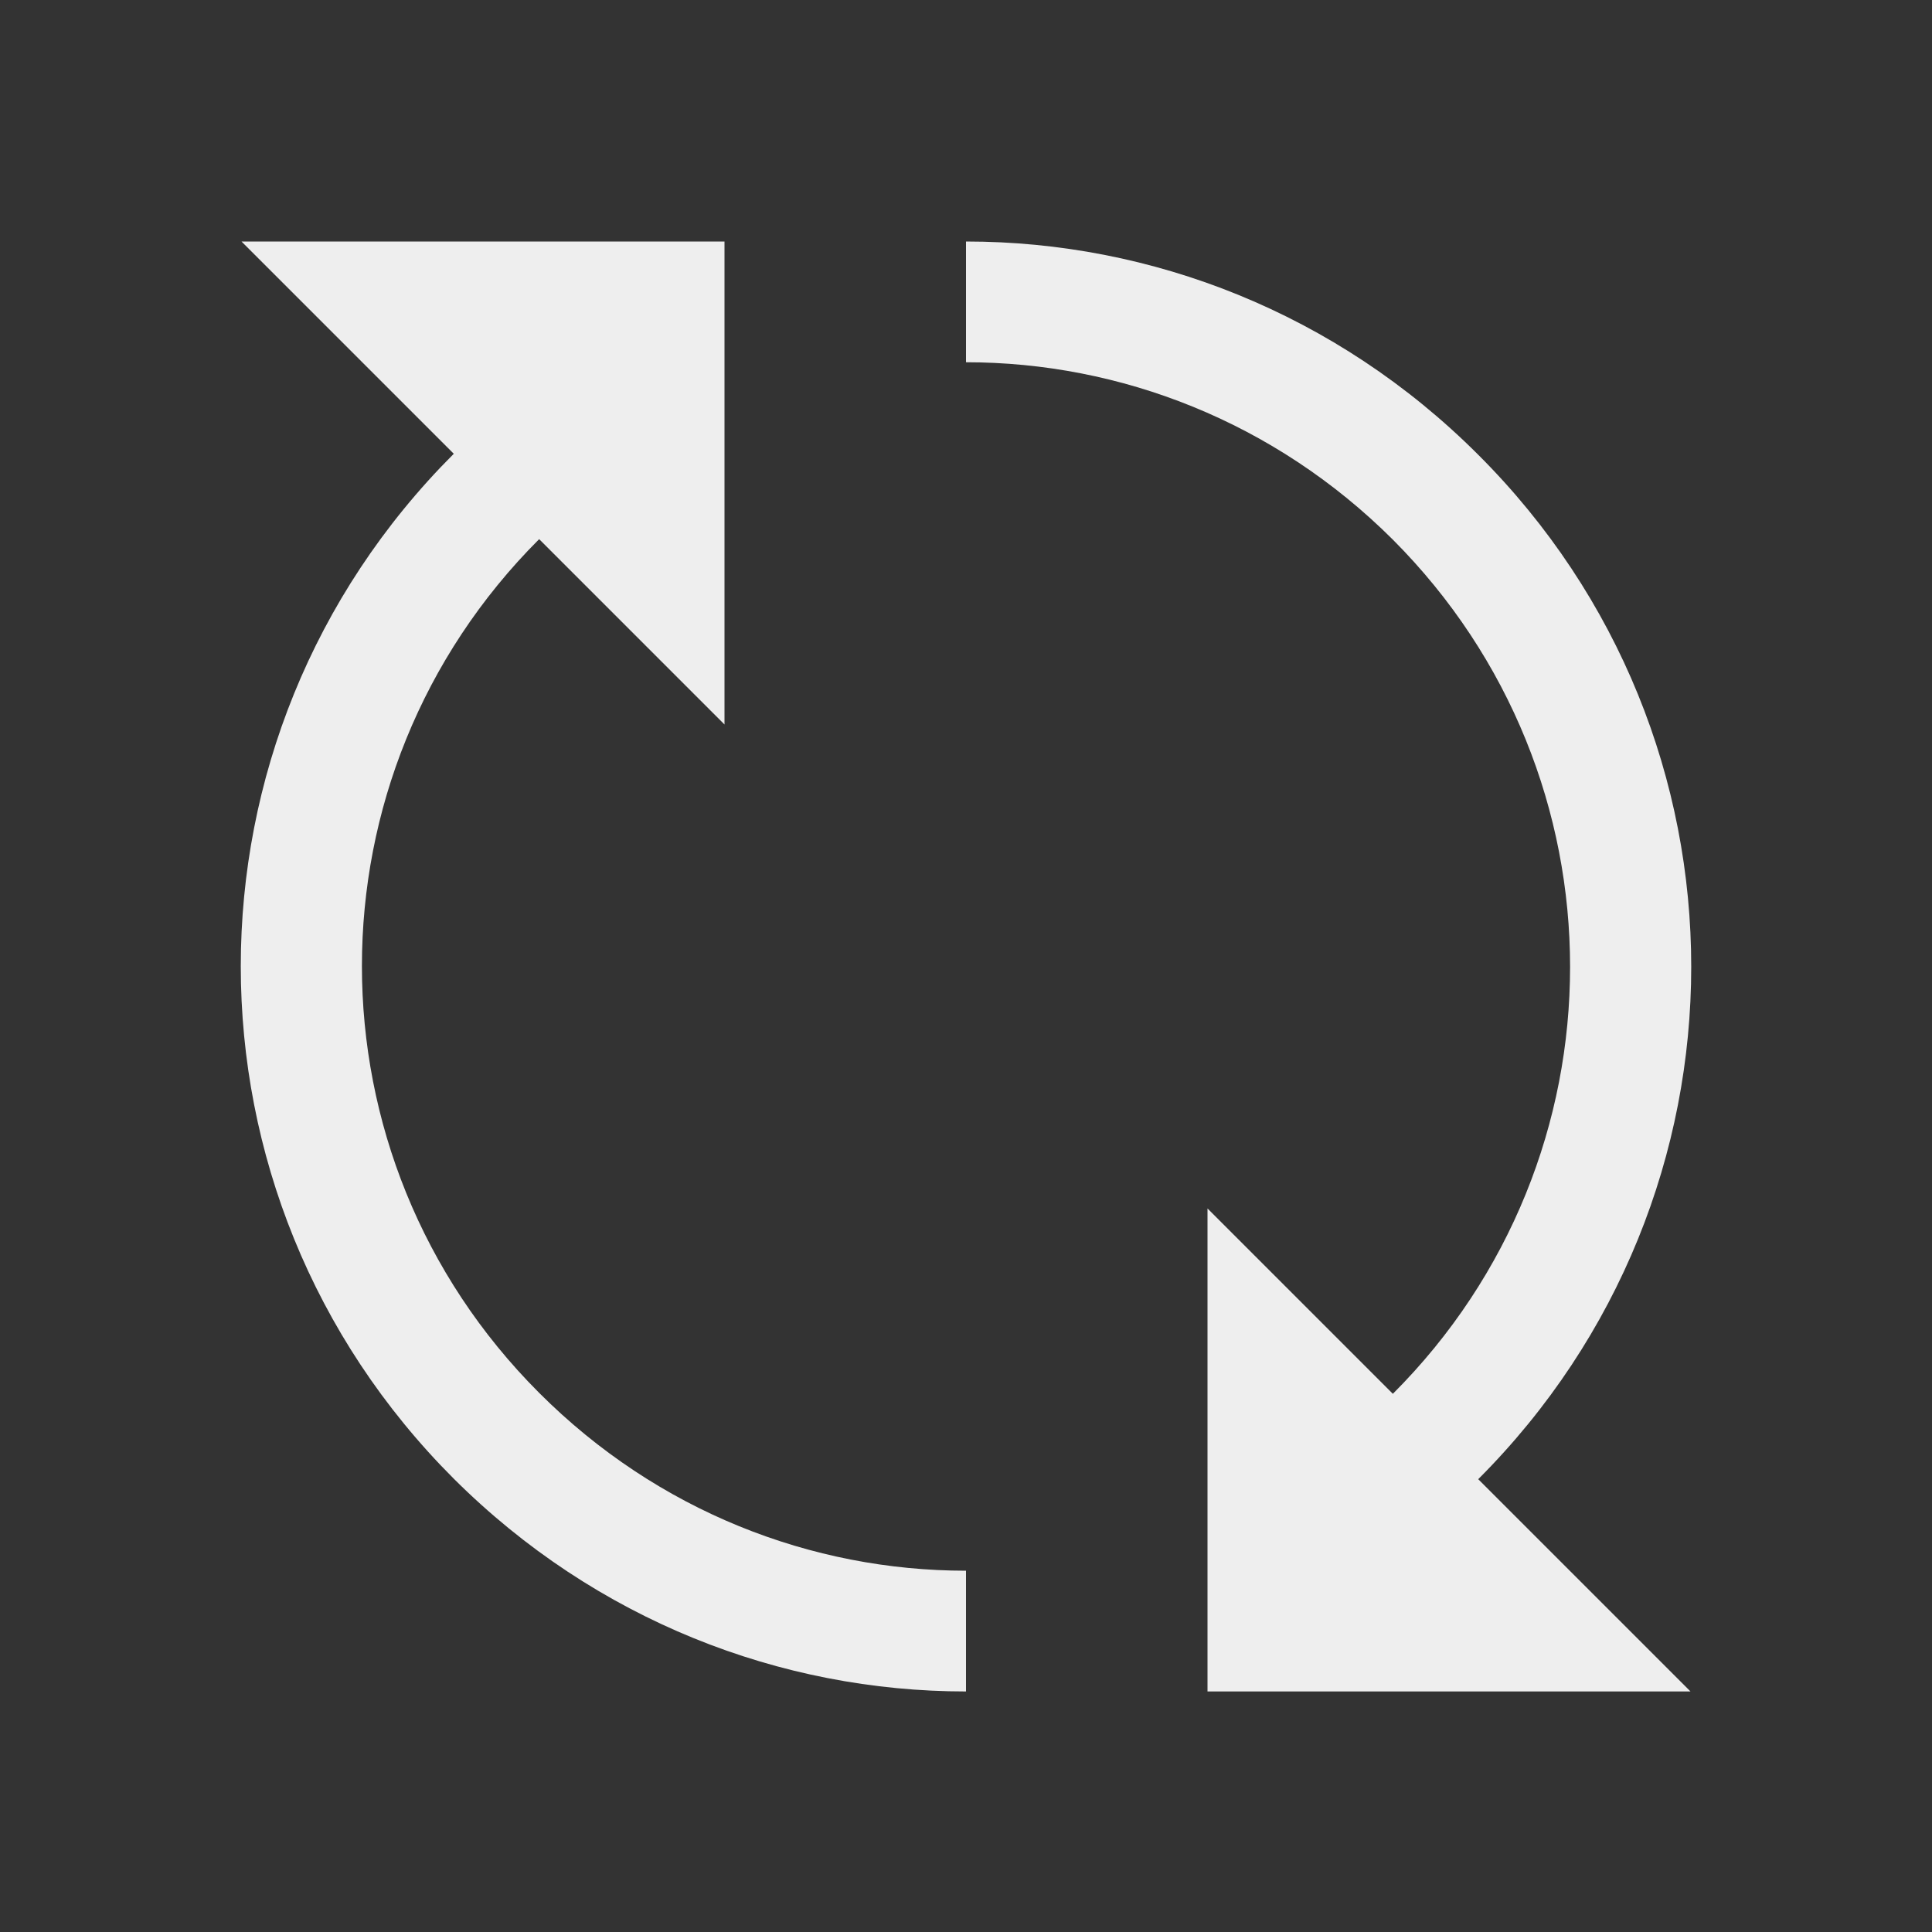 
<svg xmlns="http://www.w3.org/2000/svg" xmlns:xlink="http://www.w3.org/1999/xlink" width="16px" height="16px" viewBox="0 0 16 16" version="1.1">
<rect x="0" y="0" width="16" height="16" fill="#333333" stroke="none"/>
<g id="surface1">
<defs>
  <style id="current-color-scheme" type="text/css">
   .ColorScheme-Text { color:#eeeeee; } .ColorScheme-Highlight { color:#424242; }
  </style>
 </defs>
<path style="fill:currentColor" class="ColorScheme-Text" d="M 2 2 L 3.758 3.758 C 1.406 6.109 1.406 9.895 3.758 12.246 C 4.934 13.418 6.465 14.008 8 14.008 L 8 13.008 C 6.723 13.008 5.445 12.516 4.465 11.535 C 2.508 9.578 2.508 6.422 4.465 4.465 L 6 6 L 6 2 Z M 8 2 L 8 3 C 9.277 3 10.555 3.492 11.535 4.469 C 13.492 6.43 13.492 9.586 11.535 11.543 L 10 10.008 L 10 14.008 L 14 14.008 L 12.242 12.25 C 14.594 9.898 14.594 6.113 12.242 3.766 C 11.066 2.59 9.535 2 8 2 Z M 8 2 "/>
</g>
</svg>
